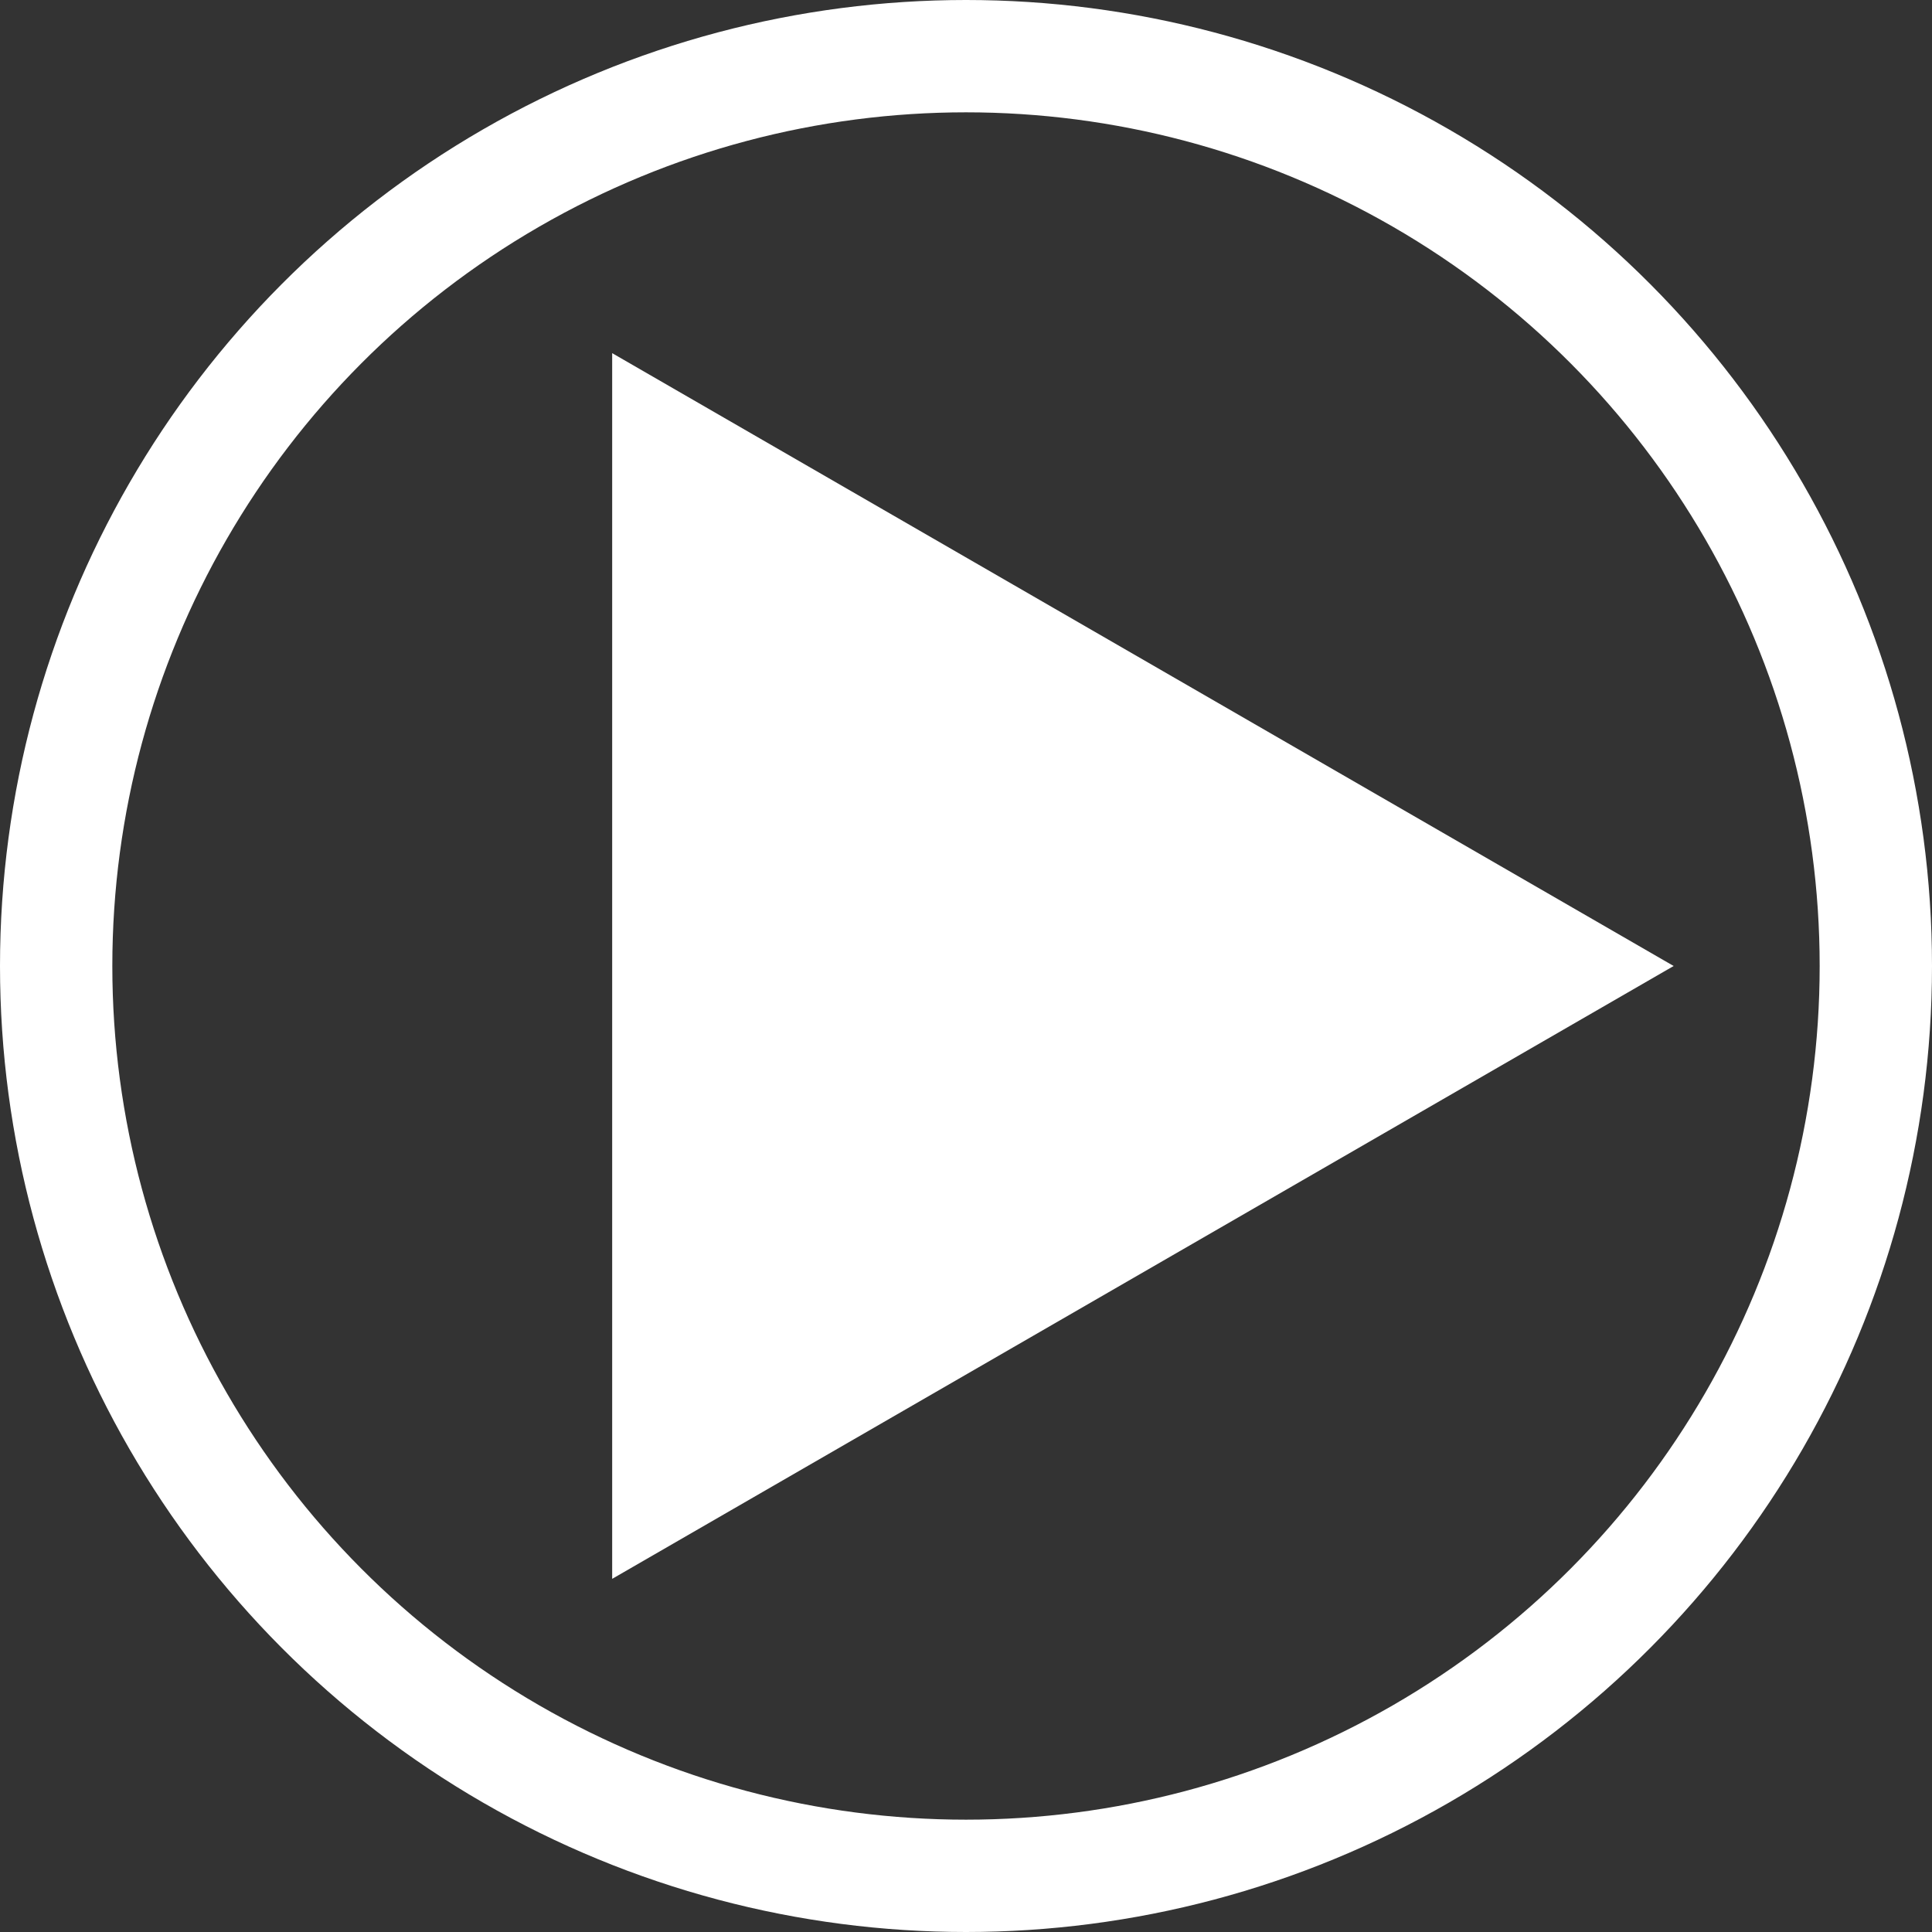 <svg width="172" height="172" viewBox="0 0 172 172" fill="none" xmlns="http://www.w3.org/2000/svg">
<rect x="0" y="0" width="172" height="172" fill="#333333" stroke="none"/>
<path d="M149 86L54.5 140.56L54.5 31.44L149 86Z" fill="white"/>
<circle cx="86" cy="86" r="81" stroke="white" stroke-width="10"/>
</svg>
